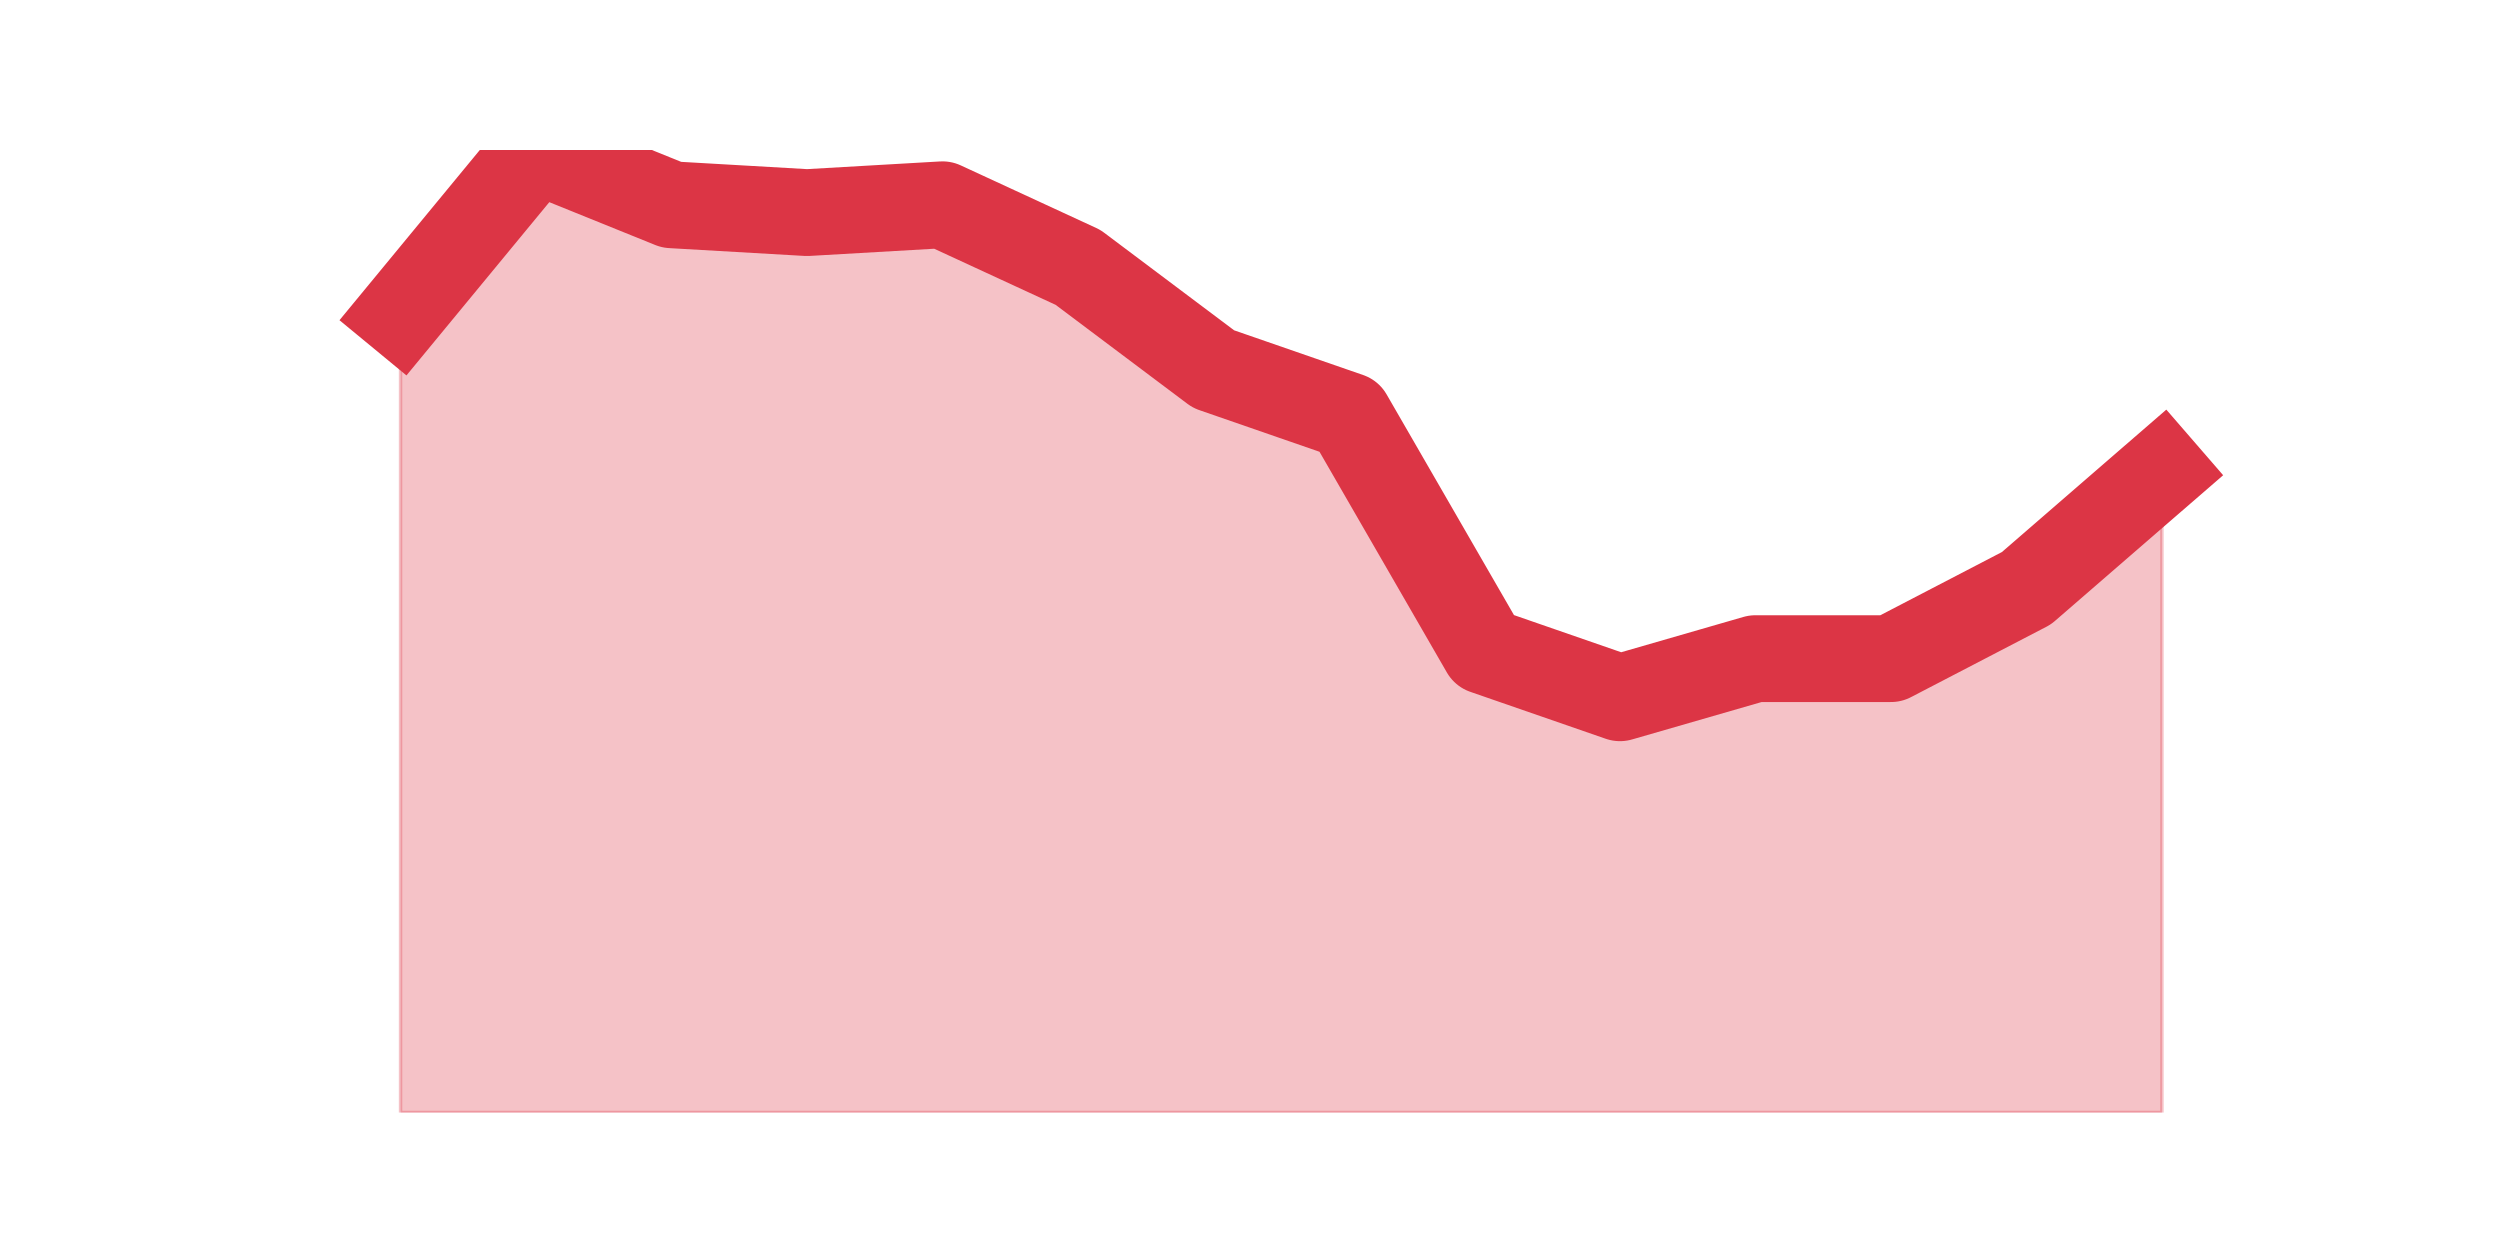 <?xml version="1.0" encoding="utf-8" standalone="no"?>
<!DOCTYPE svg PUBLIC "-//W3C//DTD SVG 1.1//EN"
  "http://www.w3.org/Graphics/SVG/1.1/DTD/svg11.dtd">
<svg height="360pt" version="1.1" viewBox="0 0 720 360" width="720pt" xmlns="http://www.w3.org/2000/svg" xmlns:xlink="http://www.w3.org/1999/xlink">
 <defs>
  <style type="text/css">*{stroke-linecap:butt;stroke-linejoin:round;}</style>
 </defs>
 <g id="figure_1">
  <g id="patch_1">
   <path d="M 0 360 
L 720 360 
L 720 0 
L 0 0 
z
" style="fill:none;"/>
  </g>
  <g id="axes_1">
   <g id="matplotlib.axis_1"/>
   <g id="matplotlib.axis_2"/>
   <g id="PolyCollection_1">
    <defs>
     <path d="M 115.364 -269.473 
L 115.364 -39.6 
L 154.385 -39.6 
L 193.406 -39.6 
L 232.427 -39.6 
L 271.448 -39.6 
L 310.469 -39.6 
L 349.49 -39.6 
L 388.51 -39.6 
L 427.531 -39.6 
L 466.552 -39.6 
L 505.573 -39.6 
L 544.594 -39.6 
L 583.615 -39.6 
L 622.636 -39.6 
L 622.636 -224.4 
L 622.636 -224.4 
L 583.615 -190.595 
L 544.594 -170.312 
L 505.573 -170.312 
L 466.552 -159.044 
L 427.531 -172.566 
L 388.51 -240.176 
L 349.49 -253.698 
L 310.469 -282.995 
L 271.448 -301.024 
L 232.427 -298.771 
L 193.406 -301.024 
L 154.385 -316.8 
L 115.364 -269.473 
z
" id="mbb8a313362" style="stroke:#dc3545;stroke-opacity:0.3;"/>
    </defs>
    <g clip-path="url(#pa1b50f9bb1)">
     <use style="fill:#dc3545;fill-opacity:0.3;stroke:#dc3545;stroke-opacity:0.3;" x="0" xlink:href="#mbb8a313362" y="360"/>
    </g>
   </g>
   <g id="line2d_1">
    <path clip-path="url(#pa1b50f9bb1)" d="M 115.364 90.527 
L 154.385 43.2 
L 193.406 58.976 
L 232.427 61.229 
L 271.448 58.976 
L 310.469 77.005 
L 349.49 106.302 
L 388.51 119.824 
L 427.531 187.434 
L 466.552 200.956 
L 505.573 189.688 
L 544.594 189.688 
L 583.615 169.405 
L 622.636 135.6 
" style="fill:none;stroke:#dc3545;stroke-linecap:square;stroke-width:25;"/>
   </g>
  </g>
 </g>
 <defs>
  <clipPath id="pa1b50f9bb1">
   <rect height="277.2" width="558" x="90" y="43.2"/>
  </clipPath>
 </defs>
</svg>
